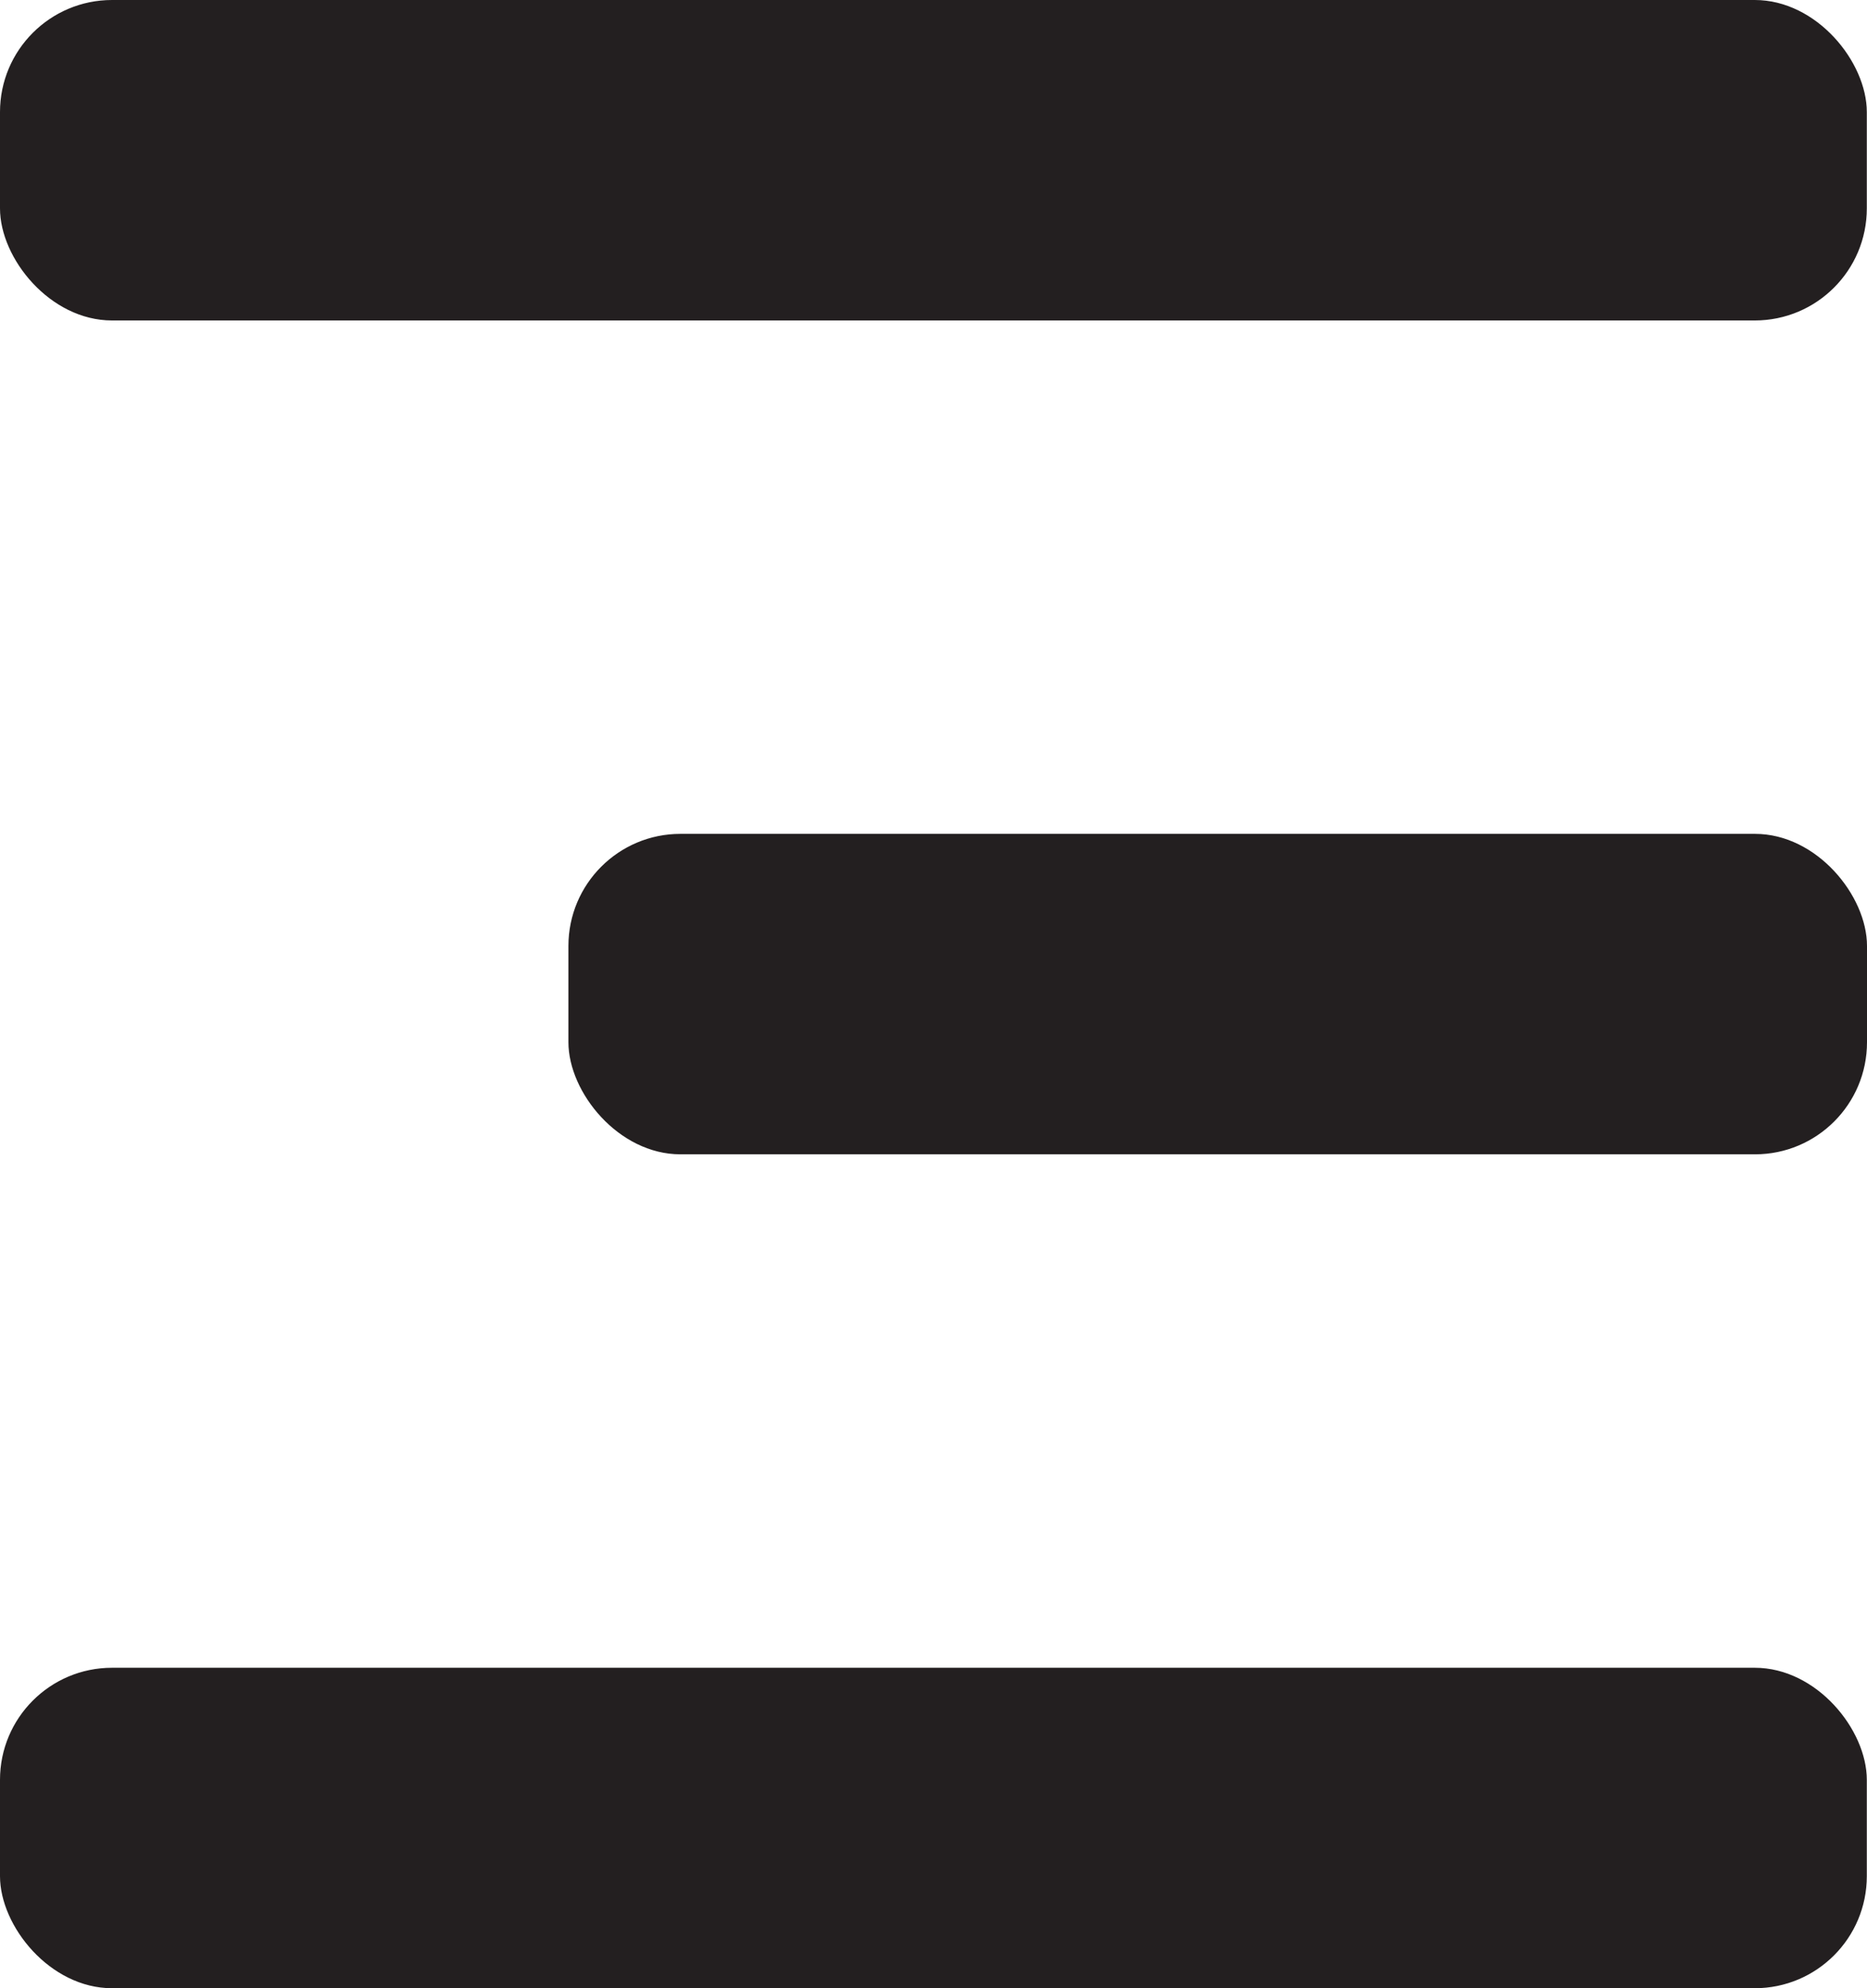 <?xml version="1.0" encoding="UTF-8"?>
<svg id="Layer_1" data-name="Layer 1" xmlns="http://www.w3.org/2000/svg" viewBox="0 0 500 532.26">
  <defs>
    <style>
      .cls-1 {
        fill: #231f20;
      }
    </style>
  </defs>
  <rect class="cls-1" x="152.23" y="223.23" width="347.77" height="85.79" rx="30" ry="30"/>
  <rect class="cls-1" y="446.47" width="499.95" height="85.79" rx="30" ry="30"/>
  <rect class="cls-1" width="499.95" height="85.79" rx="30" ry="30"/>
</svg>